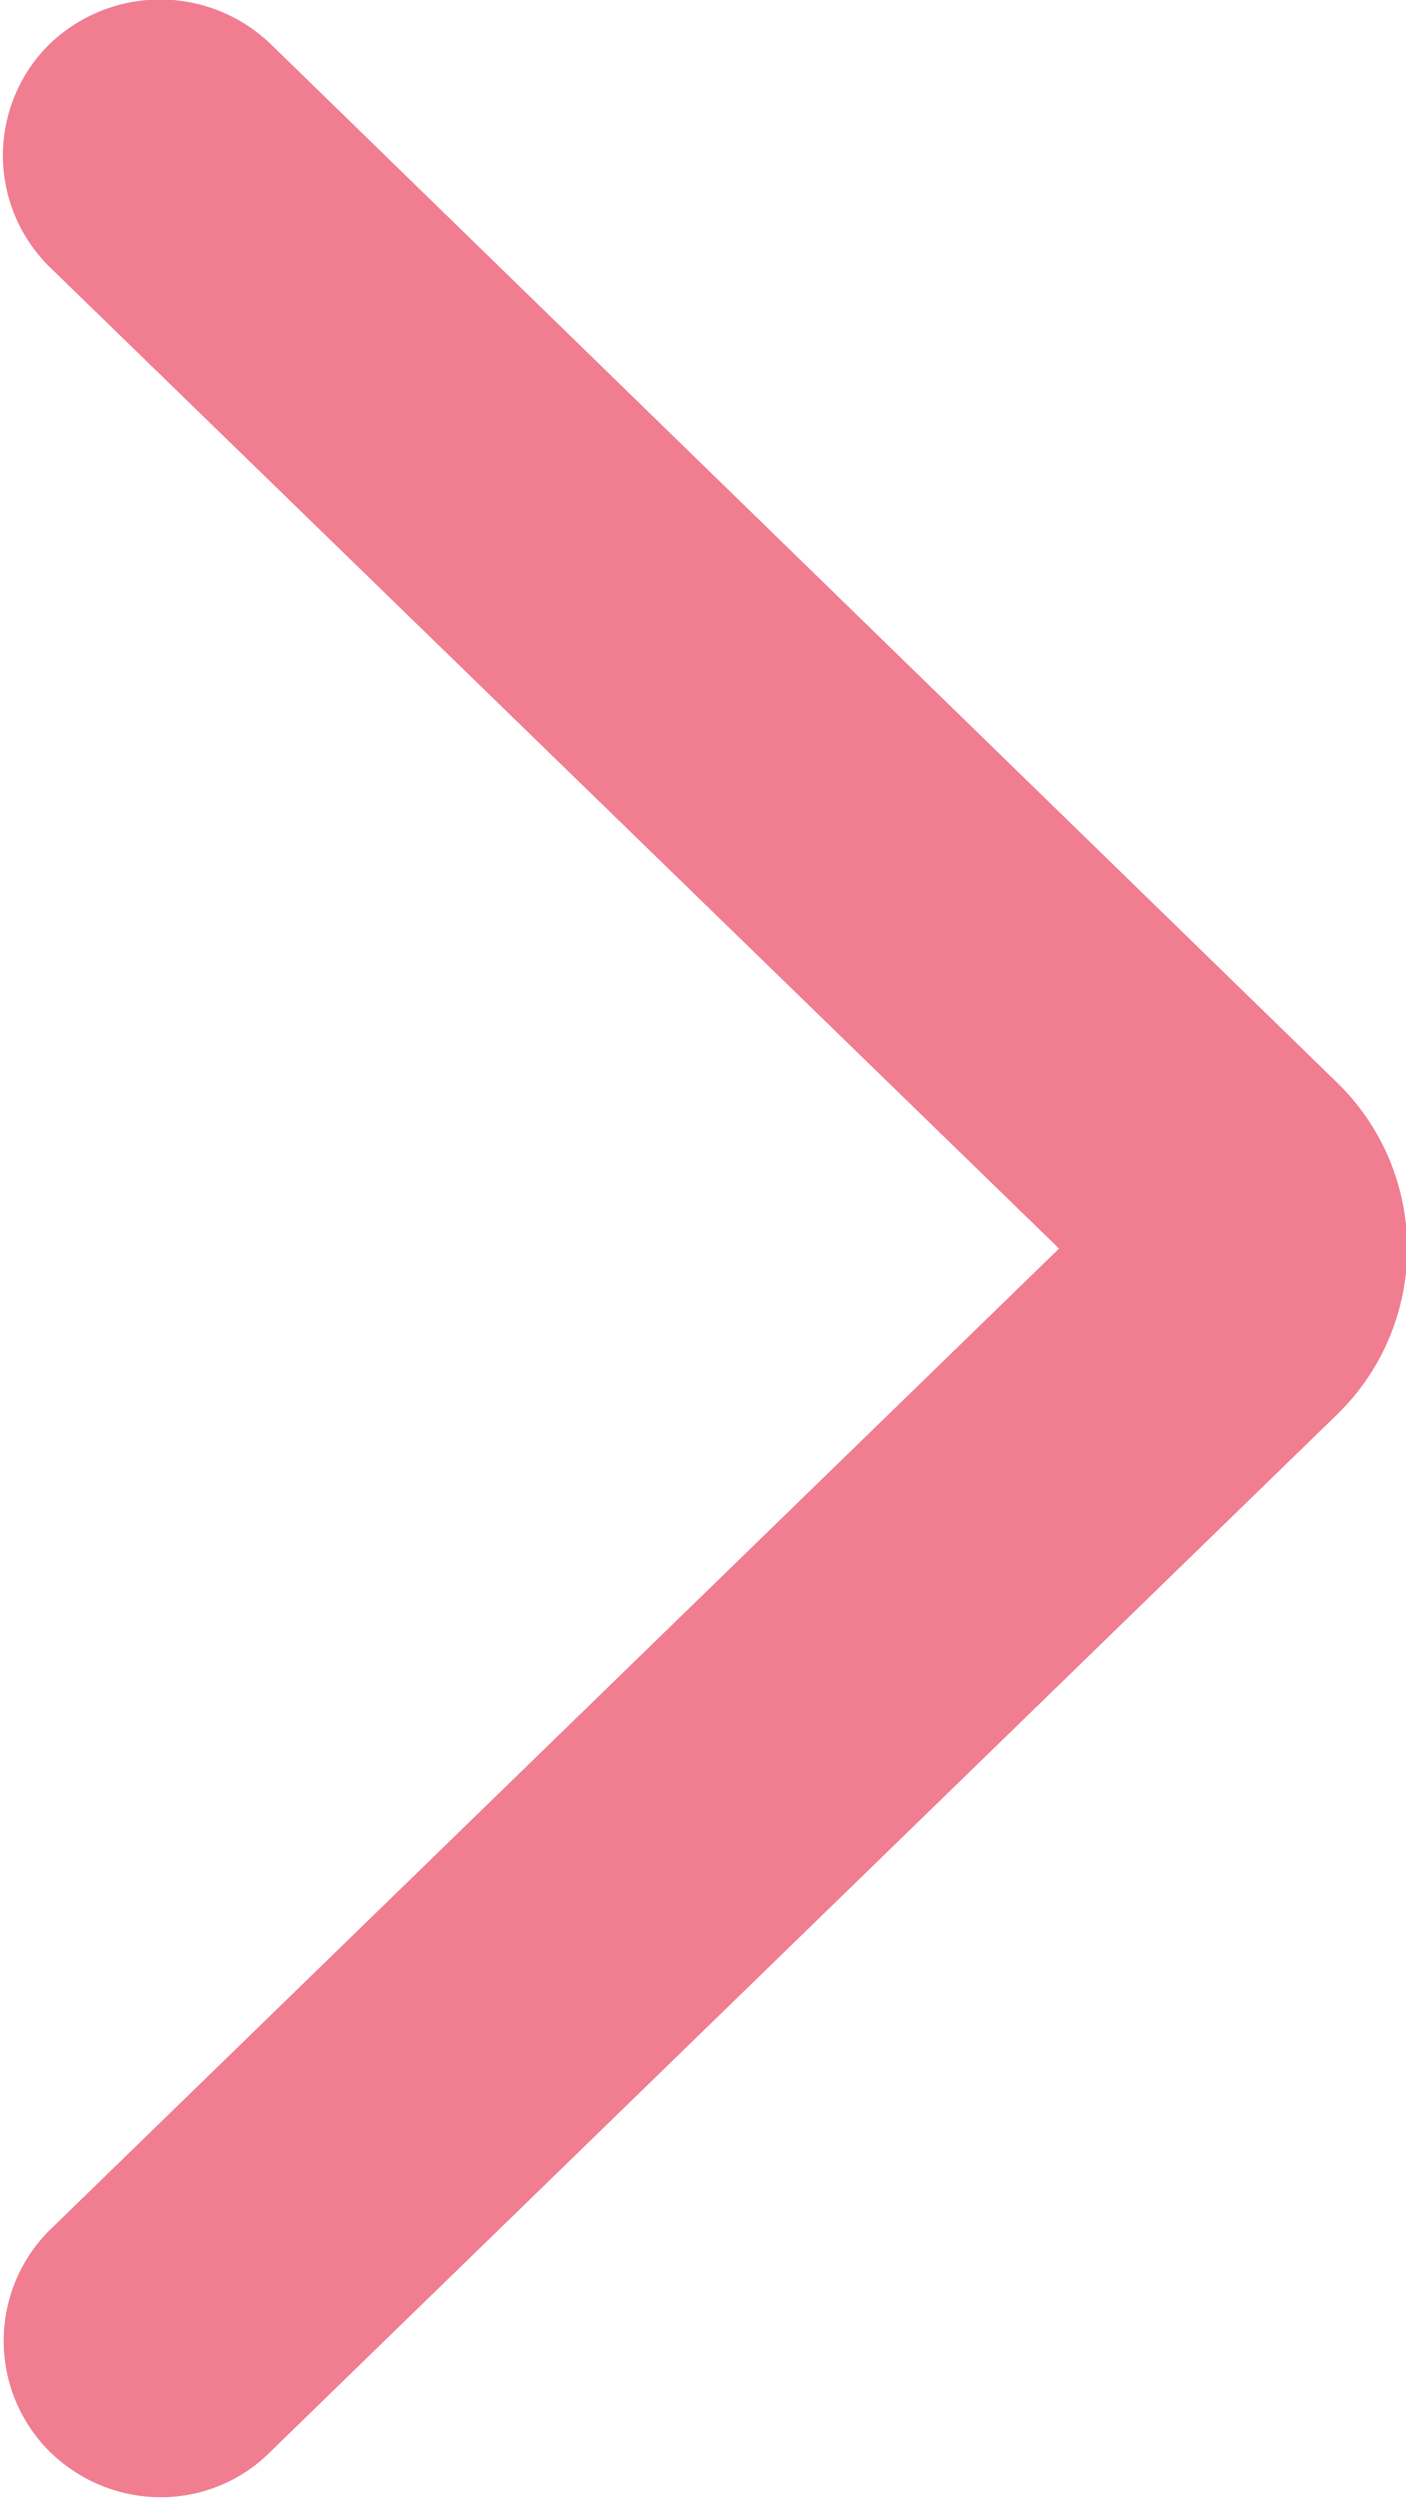 <svg xmlns="http://www.w3.org/2000/svg" xmlns:xlink="http://www.w3.org/1999/xlink" width="9" height="16" viewBox="0 0 9 16"><defs><path id="fpgoa" d="M1205.56 4178.05a1.48 1.48 0 0 0 0-2.12l-6.82-6.64a1.02 1.02 0 0 0-1.43 0 1 1 0 0 0 0 1.41l6.47 6.29-6.47 6.29a1 1 0 0 0 0 1.4c.4.4 1.04.4 1.43 0l6.82-6.63z"/></defs><g><g transform="translate(-1197 -4169)"><use fill="#f17d91" xlink:href="#fpgoa"/><use fill="#f17d91" xlink:href="#fpgoa"/></g></g></svg>